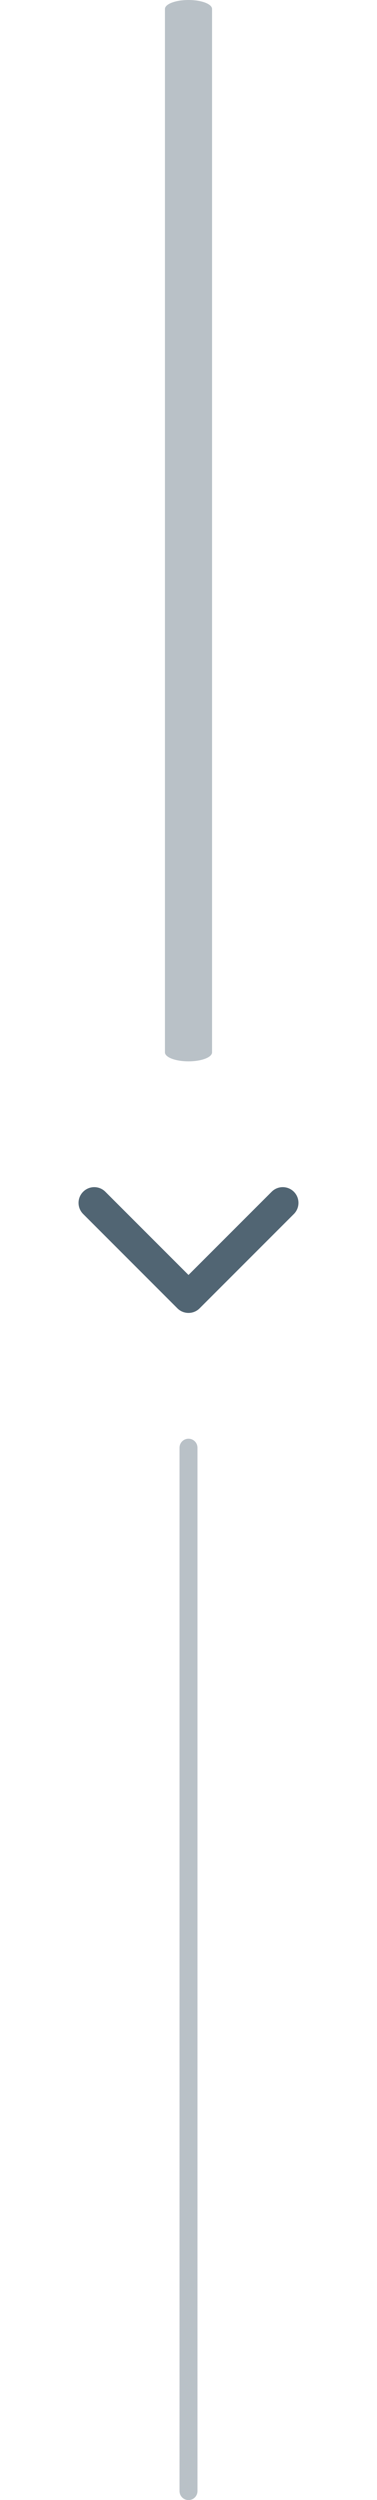 <svg width="16" height="106" viewBox="0 0 16 106" fill="none" xmlns="http://www.w3.org/2000/svg">
<g clip-path="url(#clip0)">
<path opacity="0.4" fill-rule="evenodd" clip-rule="evenodd" d="M8 -4.37114e-08C8.552 -1.95703e-08 9 0.171 9 0.381L9 44.619C9 44.829 8.552 45 8 45C7.448 45 7 44.829 7 44.619L7 0.381C7 0.171 7.448 -6.78525e-08 8 -4.37114e-08Z" fill="#516573"/>
<path fill-rule="evenodd" clip-rule="evenodd" d="M12.472 50.529C12.211 50.268 11.789 50.268 11.529 50.529L8 54.057L4.471 50.529C4.211 50.268 3.789 50.268 3.529 50.529C3.268 50.789 3.268 51.211 3.529 51.472L7.529 55.472C7.789 55.732 8.211 55.732 8.471 55.472L12.472 51.472C12.732 51.211 12.732 50.789 12.472 50.529Z" fill="#516573"/>
<path opacity="0.4" fill-rule="evenodd" clip-rule="evenodd" d="M8 61C8.211 61 8.381 61.171 8.381 61.381L8.381 105.619C8.381 105.829 8.211 106 8 106C7.789 106 7.619 105.829 7.619 105.619L7.619 61.381C7.619 61.171 7.789 61 8 61Z" fill="#516573"/>
</g>
<defs>
<clipPath id="clip0">
<rect width="106" height="16" fill="white" transform="translate(16) rotate(90)"/>
</clipPath>
</defs>
</svg>

